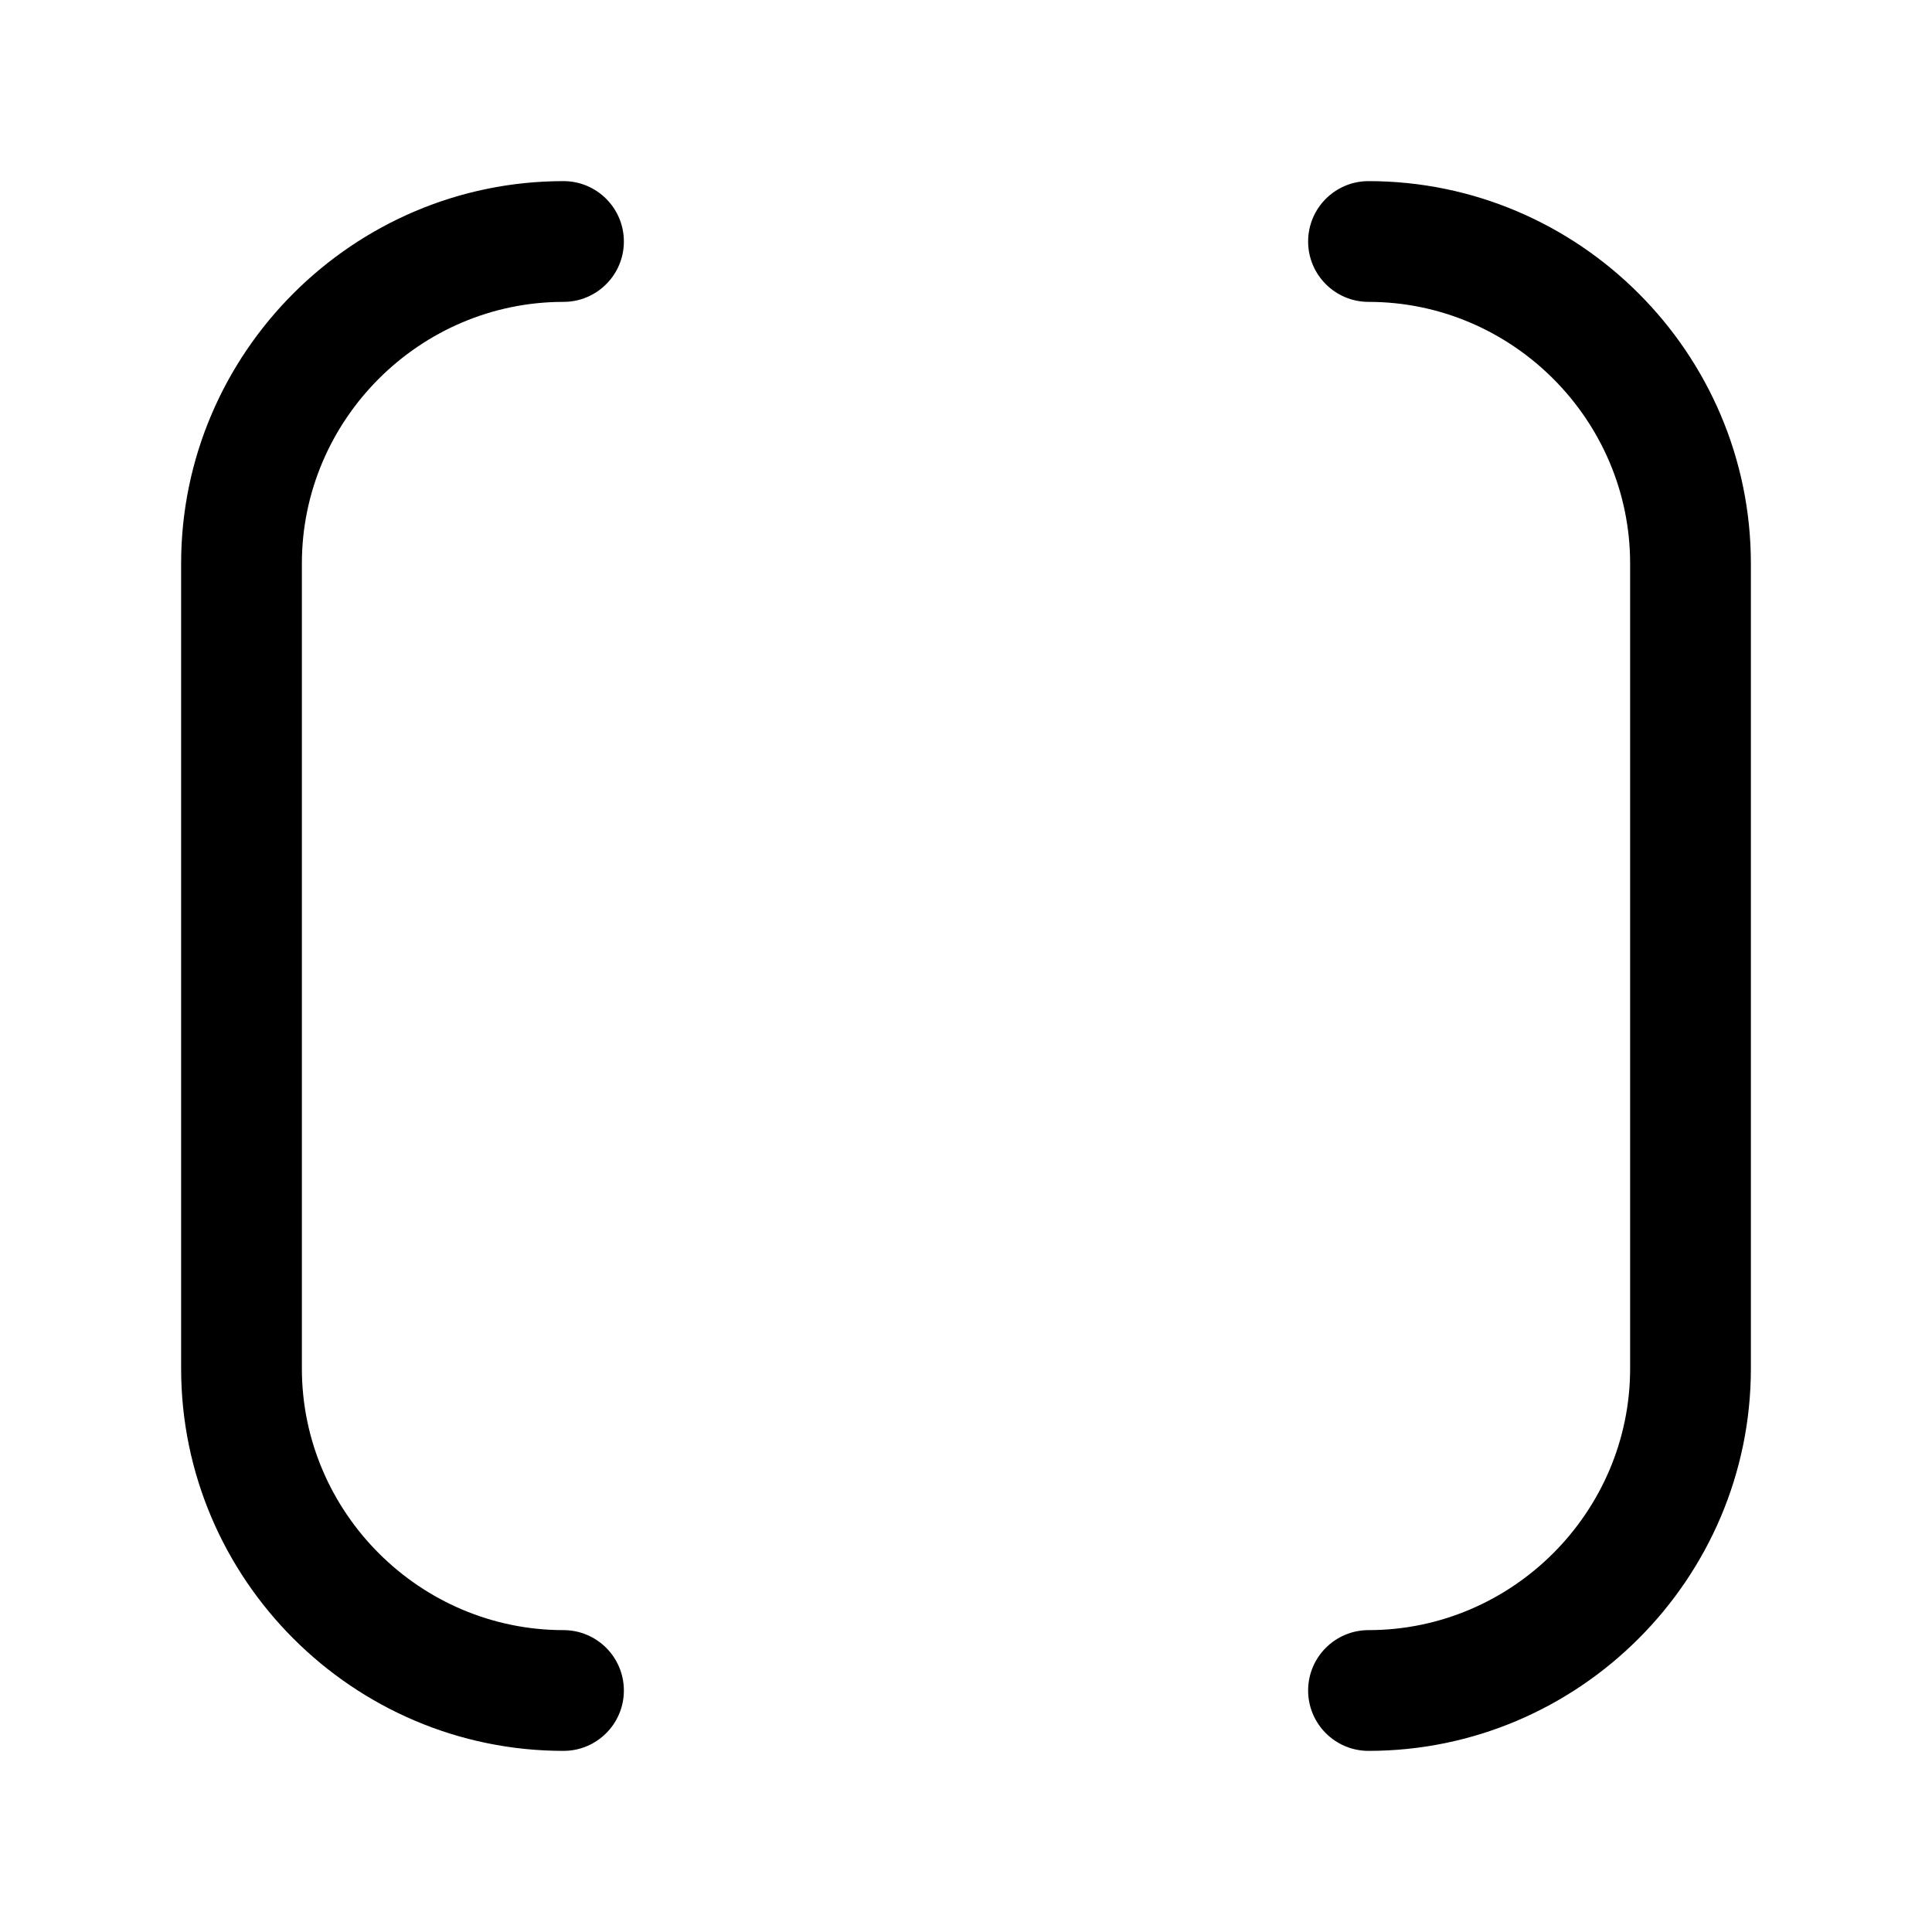 <svg width="24" height="24" viewBox="0 0 24 24" fill="none" xmlns="http://www.w3.org/2000/svg">
<path fill-rule="evenodd" clip-rule="evenodd" d="M3.75 7C3.75 5.214 5.214 3.75 7 3.75C7.414 3.75 7.75 3.414 7.75 3C7.75 2.586 7.414 2.25 7 2.25C4.386 2.25 2.25 4.386 2.25 7V17C2.25 19.614 4.386 21.75 7 21.75C7.414 21.75 7.75 21.414 7.75 21C7.75 20.586 7.414 20.25 7 20.25C5.214 20.25 3.75 18.786 3.75 17V7ZM17 2.25C16.586 2.25 16.25 2.586 16.25 3C16.25 3.414 16.586 3.75 17 3.75C18.786 3.75 20.25 5.214 20.25 7V17C20.25 18.786 18.786 20.25 17 20.25C16.586 20.25 16.25 20.586 16.25 21C16.25 21.414 16.586 21.75 17 21.75C19.614 21.75 21.75 19.614 21.75 17V7C21.75 4.386 19.614 2.25 17 2.25Z" fill="black"/>
</svg>
